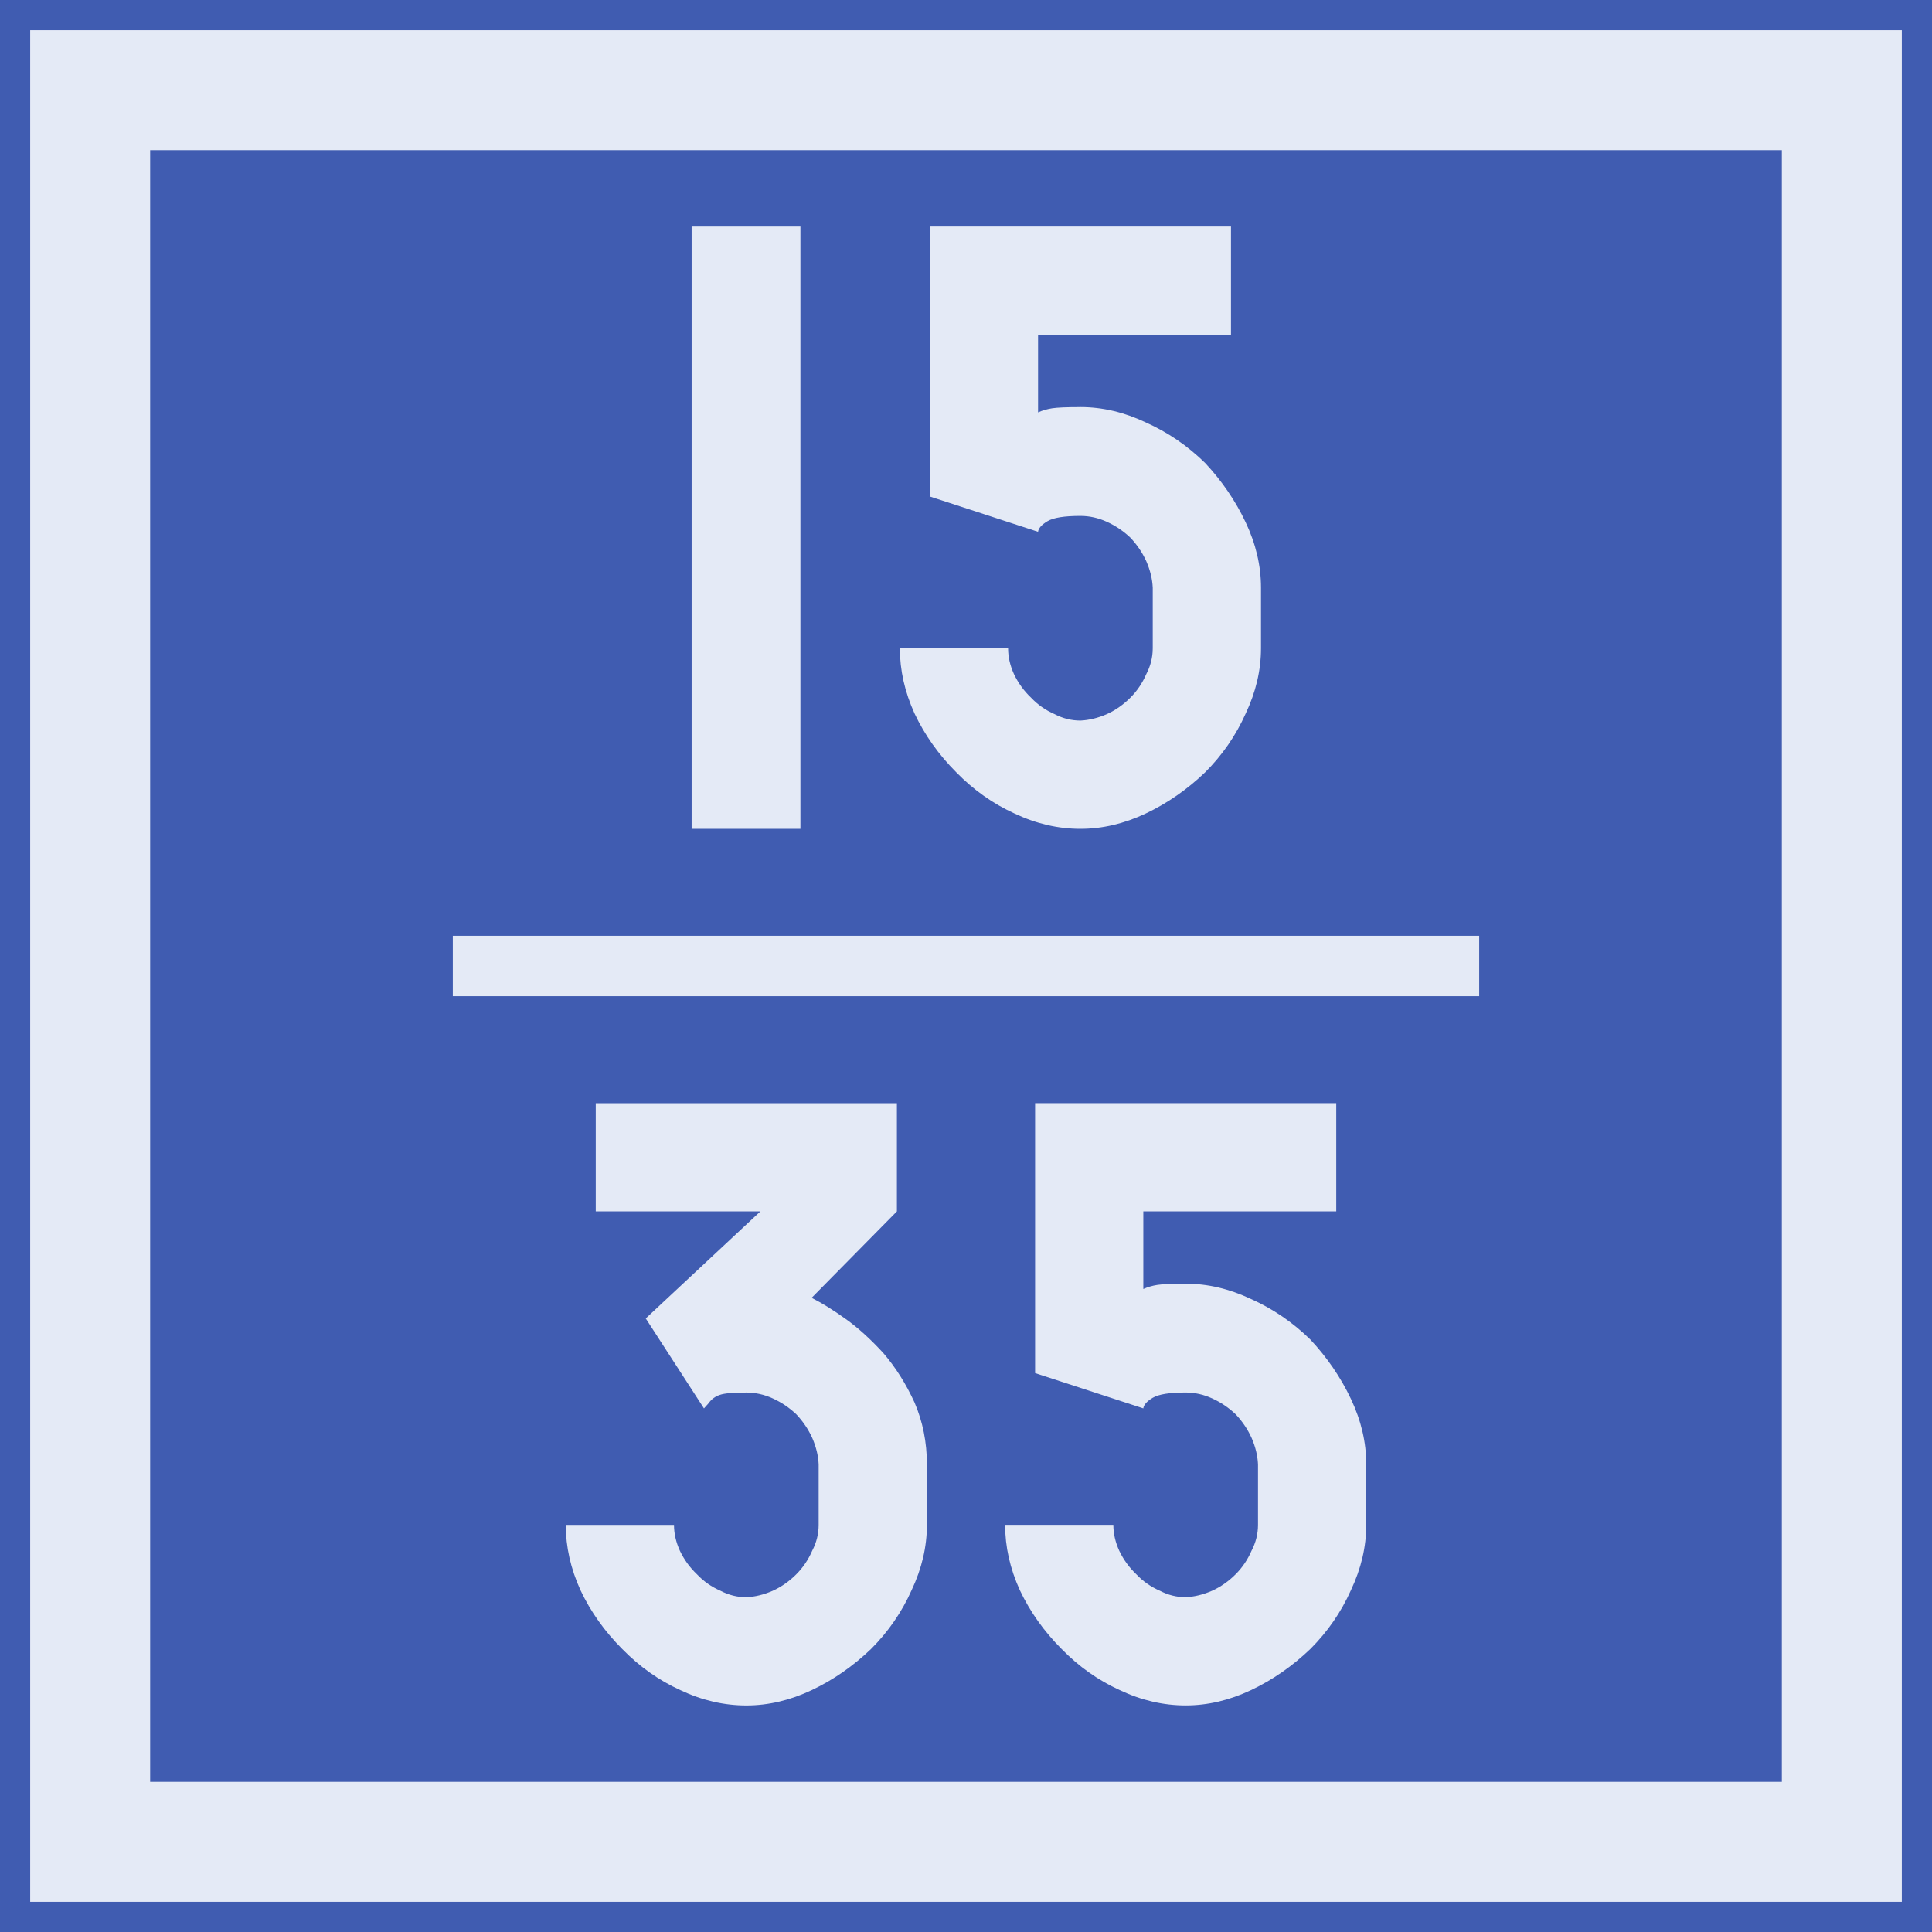 <?xml version="1.0" encoding="UTF-8" standalone="no"?>
<svg
   xmlns:dc="http://purl.org/dc/elements/1.1/"
   xmlns:cc="http://creativecommons.org/ns#"
   xmlns:rdf="http://www.w3.org/1999/02/22-rdf-syntax-ns#"
   xmlns:svg="http://www.w3.org/2000/svg"
   xmlns="http://www.w3.org/2000/svg"
   height="64"
   width="64"
   version="1.1"
   id="svg2">
  <defs
     id="defs6" />
  <g
     transform="translate(-107.732,-4.842)"
     id="g3769">
    <g
       transform="translate(150,10)"
       id="g854">
      <rect
         style="fill:#405CB1;fill-opacity:1;fill-rule:nonzero;stroke:none;stroke-width:0.637"
         id="rect2987-3"
         width="64"
         height="64"
         x="-42.268"
         y="-5.158" />
      <rect
         style="fill:none;stroke:#E4EAF6;stroke-width:3.974;stroke-miterlimit:4;stroke-dasharray:none;stroke-opacity:1"
         id="rect2989-6"
         width="58.026"
         height="58.026"
         x="-39.281"
         y="-2.171" />
    </g>
    <g
       style="font-style:normal;font-variant:normal;font-weight:normal;font-stretch:normal;font-size:19.951px;line-height:1.45;font-family:Roboto;font-variant-ligatures:normal;font-variant-caps:normal;font-variant-numeric:normal;font-feature-settings:normal;text-align:start;letter-spacing:0px;word-spacing:0px;writing-mode:lr-tb;text-anchor:start;fill:#E4EAF6;fill-opacity:1;stroke:none;stroke-width:2.494"
       id="text839"
       aria-label="15
35">
      <path
         id="path1212"
         style="font-style:normal;font-variant:normal;font-weight:normal;font-stretch:normal;font-family:PoliceSNCF;text-align:center;text-anchor:middle;stroke-width:2.494"
         d="m 130.643,32.298 h 3.604 V 12.347 h -3.604 z" />
      <path
         id="path1214"
         style="font-style:normal;font-variant:normal;font-weight:normal;font-stretch:normal;font-family:PoliceSNCF;text-align:center;text-anchor:middle;stroke-width:2.494"
         d="m 143.522,18.328 q -0.682,0 -0.935,0.039 -0.253,0.039 -0.468,0.136 v -2.572 h 6.391 v -3.585 h -9.976 v 8.943 l 3.585,1.169 q 0.019,-0.175 0.312,-0.351 0.292,-0.175 1.091,-0.175 0.448,0 0.877,0.195 0.429,0.195 0.779,0.526 0.331,0.351 0.526,0.779 0.195,0.448 0.214,0.877 v 2.007 q 0,0.448 -0.214,0.857 -0.195,0.448 -0.526,0.779 -0.351,0.351 -0.779,0.546 -0.448,0.195 -0.877,0.214 -0.448,0 -0.857,-0.214 -0.448,-0.195 -0.779,-0.546 -0.351,-0.331 -0.565,-0.779 -0.195,-0.429 -0.195,-0.857 h -3.585 q 0,1.091 0.487,2.163 0.507,1.072 1.383,1.948 0.857,0.877 1.929,1.364 1.072,0.507 2.182,0.507 1.091,0 2.163,-0.507 1.072,-0.507 1.968,-1.364 0.857,-0.857 1.344,-1.948 0.507,-1.072 0.507,-2.163 v -2.007 q 0,-1.091 -0.507,-2.163 -0.507,-1.072 -1.344,-1.968 -0.877,-0.857 -1.968,-1.344 -1.072,-0.507 -2.163,-0.507 z" />
      <path
         id="path1216"
         style="font-style:normal;font-variant:normal;font-weight:normal;font-stretch:normal;font-family:PoliceSNCF;text-align:center;text-anchor:middle;stroke-width:2.494"
         d="m 137.443,44.971 v -3.585 h -9.976 v 3.585 h 5.455 l -3.799,3.546 1.929,2.981 q 0.039,-0.039 0.156,-0.175 0.136,-0.195 0.37,-0.273 0.214,-0.078 0.877,-0.078 0.448,0 0.877,0.195 0.429,0.195 0.779,0.526 0.331,0.351 0.526,0.779 0.195,0.448 0.214,0.877 v 2.007 q 0,0.448 -0.214,0.857 -0.195,0.448 -0.526,0.779 -0.351,0.351 -0.779,0.546 -0.448,0.195 -0.877,0.214 -0.448,0 -0.857,-0.214 -0.448,-0.195 -0.779,-0.546 -0.351,-0.331 -0.565,-0.779 -0.195,-0.429 -0.195,-0.857 h -3.585 q 0,1.091 0.487,2.163 0.507,1.072 1.383,1.948 0.857,0.877 1.929,1.364 1.072,0.507 2.182,0.507 1.091,0 2.163,-0.507 1.072,-0.507 1.968,-1.364 0.857,-0.857 1.344,-1.948 0.507,-1.072 0.507,-2.163 v -2.007 q 0,-1.091 -0.409,-2.046 -0.429,-0.935 -1.033,-1.637 -0.643,-0.701 -1.247,-1.13 -0.623,-0.448 -1.13,-0.701 z" />
      <path
         id="path1218"
         style="font-style:normal;font-variant:normal;font-weight:normal;font-stretch:normal;font-family:PoliceSNCF;text-align:center;text-anchor:middle;stroke-width:2.494"
         d="m 147.009,47.367 q -0.682,0 -0.935,0.039 -0.253,0.039 -0.468,0.136 v -2.572 h 6.391 v -3.585 h -9.976 v 8.943 l 3.585,1.169 q 0.019,-0.175 0.312,-0.351 0.292,-0.175 1.091,-0.175 0.448,0 0.877,0.195 0.429,0.195 0.779,0.526 0.331,0.351 0.526,0.779 0.195,0.448 0.214,0.877 v 2.007 q 0,0.448 -0.214,0.857 -0.195,0.448 -0.526,0.779 -0.351,0.351 -0.779,0.546 -0.448,0.195 -0.877,0.214 -0.448,0 -0.857,-0.214 -0.448,-0.195 -0.779,-0.546 -0.351,-0.331 -0.565,-0.779 -0.195,-0.429 -0.195,-0.857 h -3.585 q 0,1.091 0.487,2.163 0.507,1.072 1.383,1.948 0.857,0.877 1.929,1.364 1.072,0.507 2.182,0.507 1.091,0 2.163,-0.507 1.072,-0.507 1.968,-1.364 0.857,-0.857 1.344,-1.948 0.507,-1.072 0.507,-2.163 v -2.007 q 0,-1.091 -0.507,-2.163 -0.507,-1.072 -1.344,-1.968 -0.877,-0.857 -1.968,-1.344 -1.072,-0.507 -2.163,-0.507 z" />
    </g>
    <path
       id="path1192"
       d="m 122.732,36.842 h 34"
       style="fill:none;stroke:#E4EAF6;stroke-width:2;stroke-linecap:butt;stroke-linejoin:miter;stroke-miterlimit:4;stroke-dasharray:none;stroke-opacity:1" />
  </g>
</svg>
